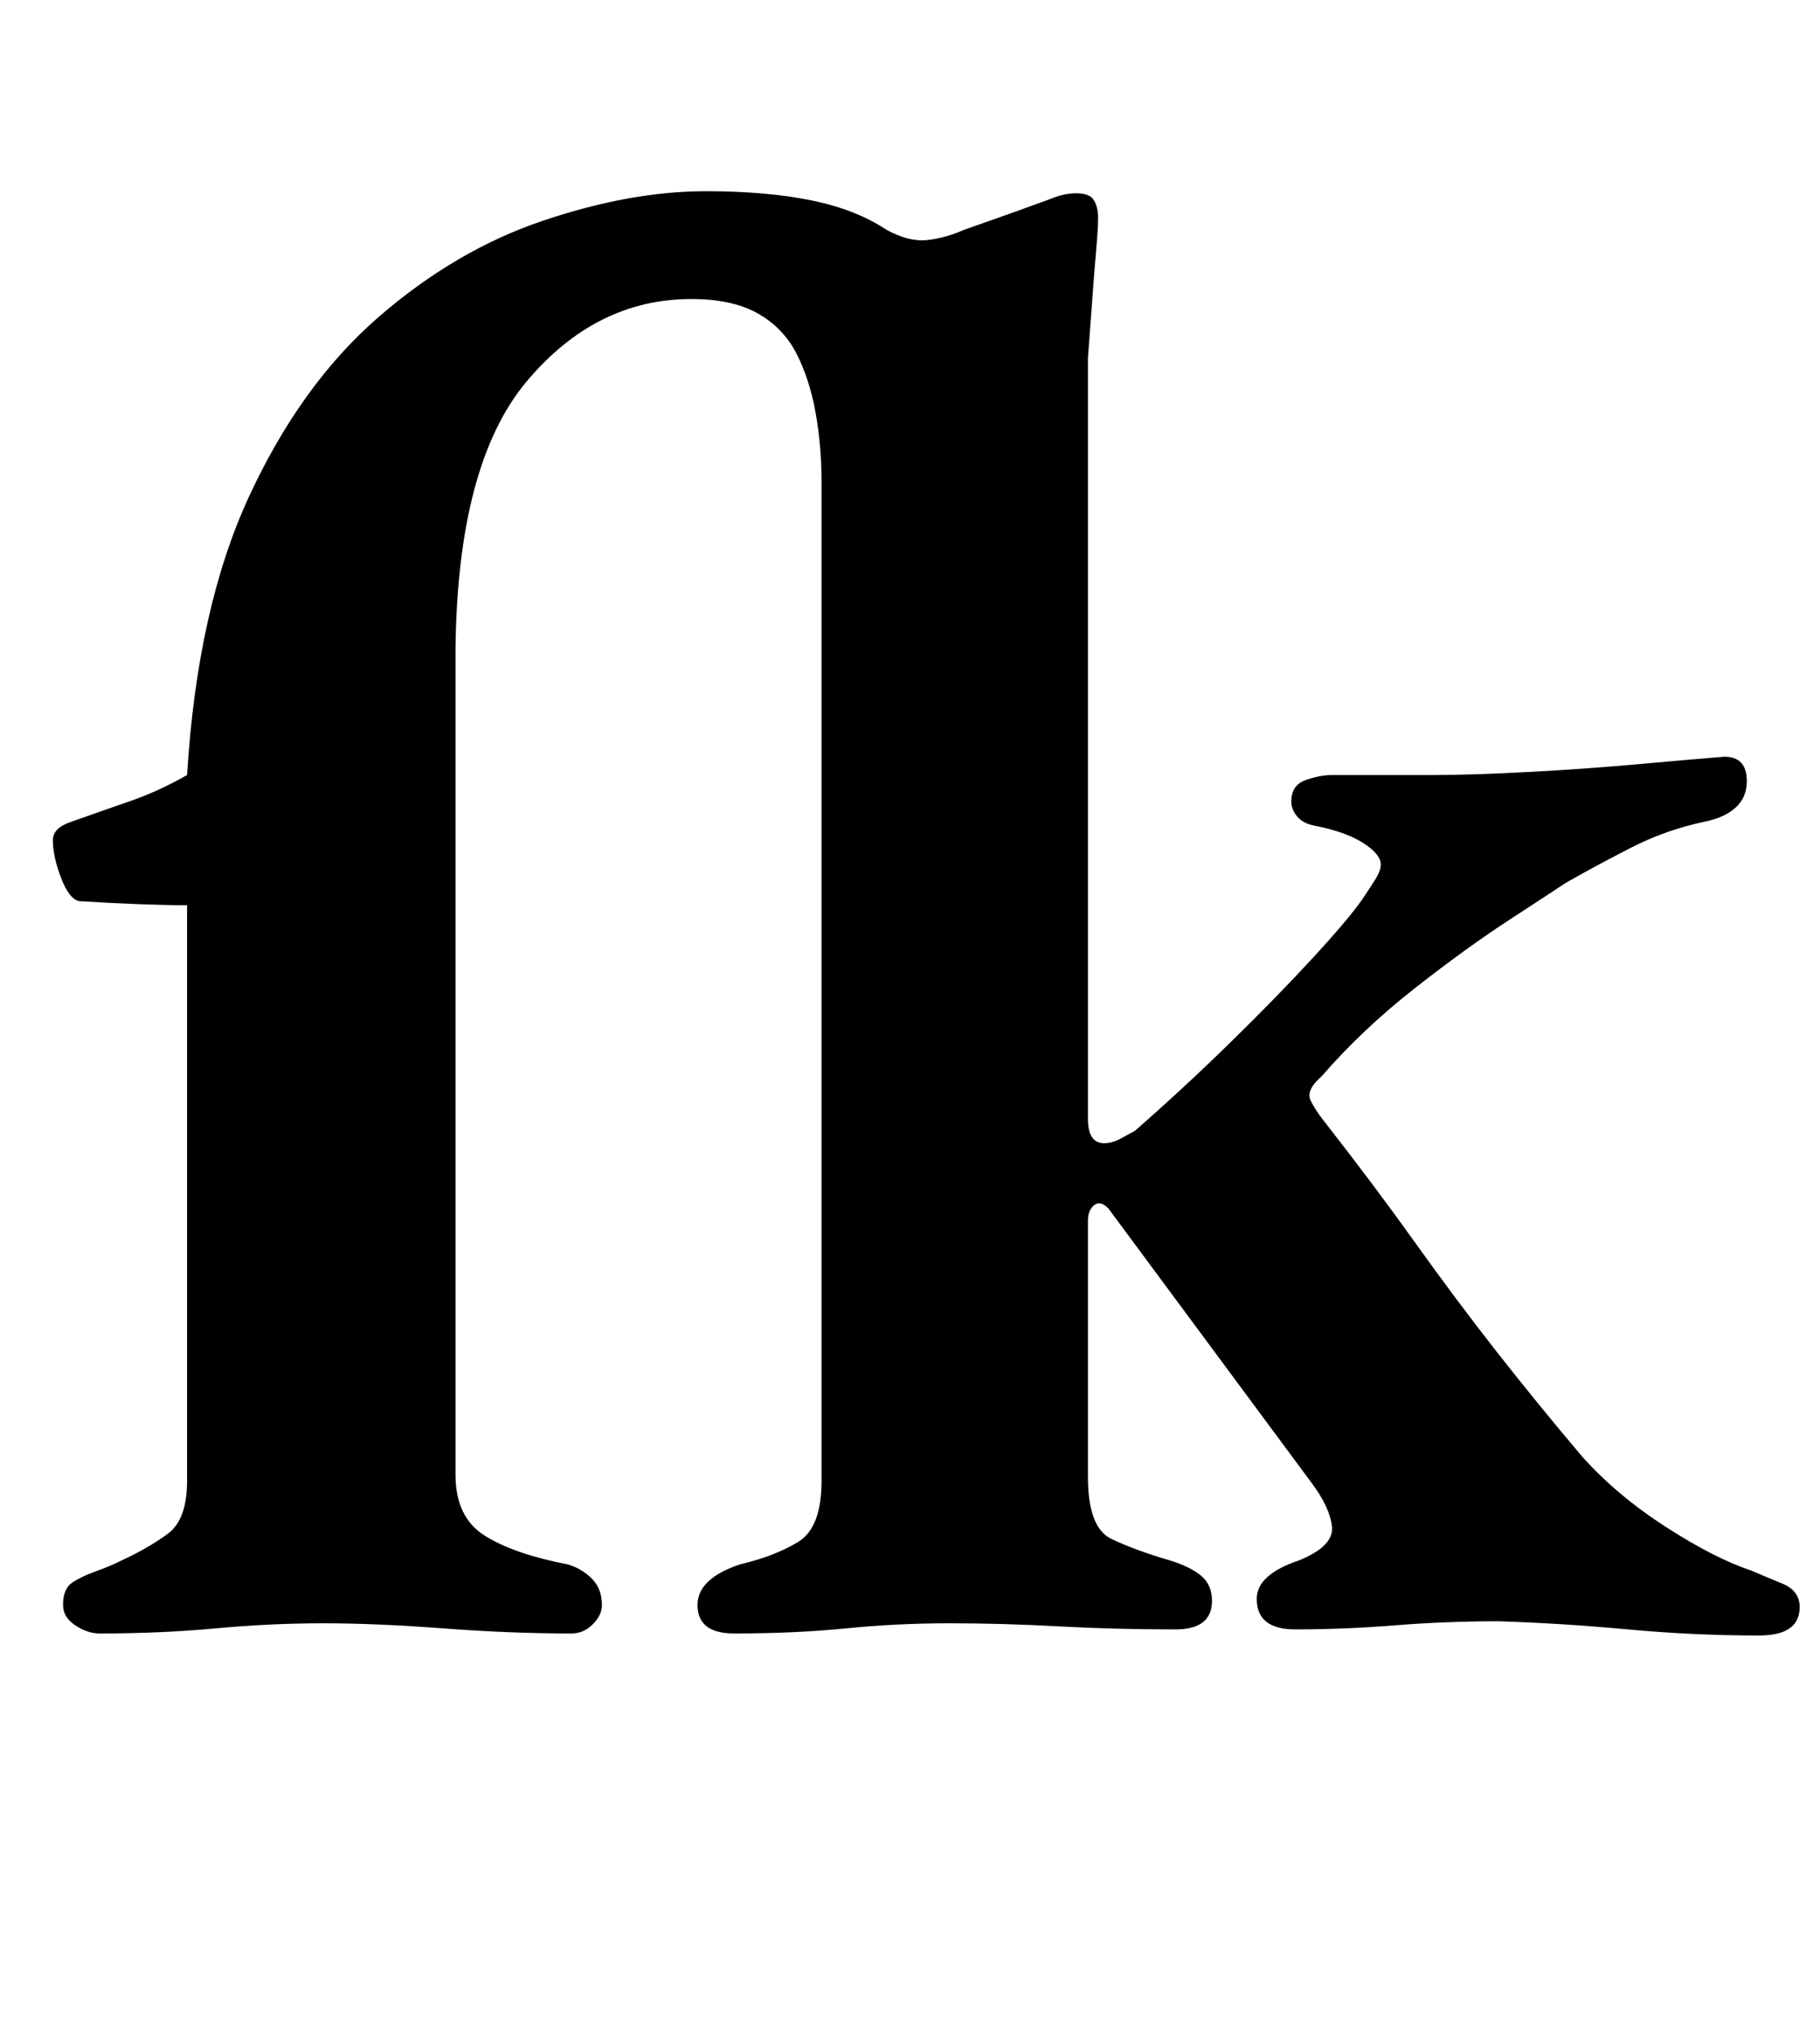 <?xml version="1.0" standalone="no"?>
<!DOCTYPE svg PUBLIC "-//W3C//DTD SVG 1.1//EN" "http://www.w3.org/Graphics/SVG/1.1/DTD/svg11.dtd" >
<svg xmlns="http://www.w3.org/2000/svg" xmlns:xlink="http://www.w3.org/1999/xlink" version="1.1" viewBox="-10 0 895 1000">
  <g transform="matrix(1 0 0 -1 0 800)">
   <path fill="currentColor"
d="M39 -3q-6 0 -12 4t-6 10q0 8 4.5 11t11.5 5.5t13 5.5q13 6 22.5 13t9.5 26v283q-10 0 -23.5 0.5t-29.5 1.5q-5 1 -9 11.5t-4 18.5q0 6 9 9q14 5 28.5 10t28.5 13q5 82 30.5 137t63.5 88t81 47.5t80 14.5q30 0 52 -4.5t37 -14.5q11 -6 20 -5t18 5l25.5 9t16.5 6q5 2 8 2.5
t5 0.5q7 0 9 -3.5t2 -8.5t-1 -16.5t-2 -25.5t-2 -27v-374q0 -12 8 -12q4 0 8.5 2.5t6.5 3.5q24 21 47 43.5t40.5 41.5t24.5 29q4 6 6.5 10t2.5 7q0 5 -8.5 10.5t-23.5 8.5q-6 1 -9 4.5t-3 7.5q0 8 7 10.5t13 2.5h24.5h25.5q18 0 46.5 1.5t56 4t40.5 3.5q11 0 11 -12
q0 -8 -5.5 -13t-15.5 -7q-19 -4 -36.5 -13t-31.5 -17q-6 -4 -27.5 -18t-47 -34t-45.5 -43q-8 -7 -5.5 -12t6.5 -10q25 -32 45 -60t40 -53.5t42 -51.5q17 -19 41 -34.5t42 -21.5q7 -3 15.5 -6.5t8.5 -11.5q0 -14 -20 -14q-32 0 -64.5 3t-63.5 4q-26 0 -51 -2t-49 -2
q-19 0 -19 15q0 12 21 19q17 7 16 16.5t-10 21.5l-100 135q-4 4 -7 1.5t-3 -7.5v-126q0 -25 11.5 -30.5t28.5 -10.5q10 -3 15.5 -7.5t5.5 -12.5q0 -7 -4.5 -10.5t-13.5 -3.5q-30 0 -57.5 1.5t-53.5 1.5t-51 -2.5t-55 -2.5q-18 0 -18 14q0 13 21 20q17 4 28.5 11t11.5 30v491
q0 18 -3 34.5t-9.5 29t-19 19.5t-32.5 7q-47 0 -81 -40.5t-35 -131.5v-406q0 -21 14.5 -30t40.5 -14q7 -2 12 -7t5 -13q0 -5 -4.5 -9.5t-10.5 -4.5q-30 0 -63 2.5t-59 2.5t-53 -2.5t-57 -2.5z" />
  </g>

</svg>
